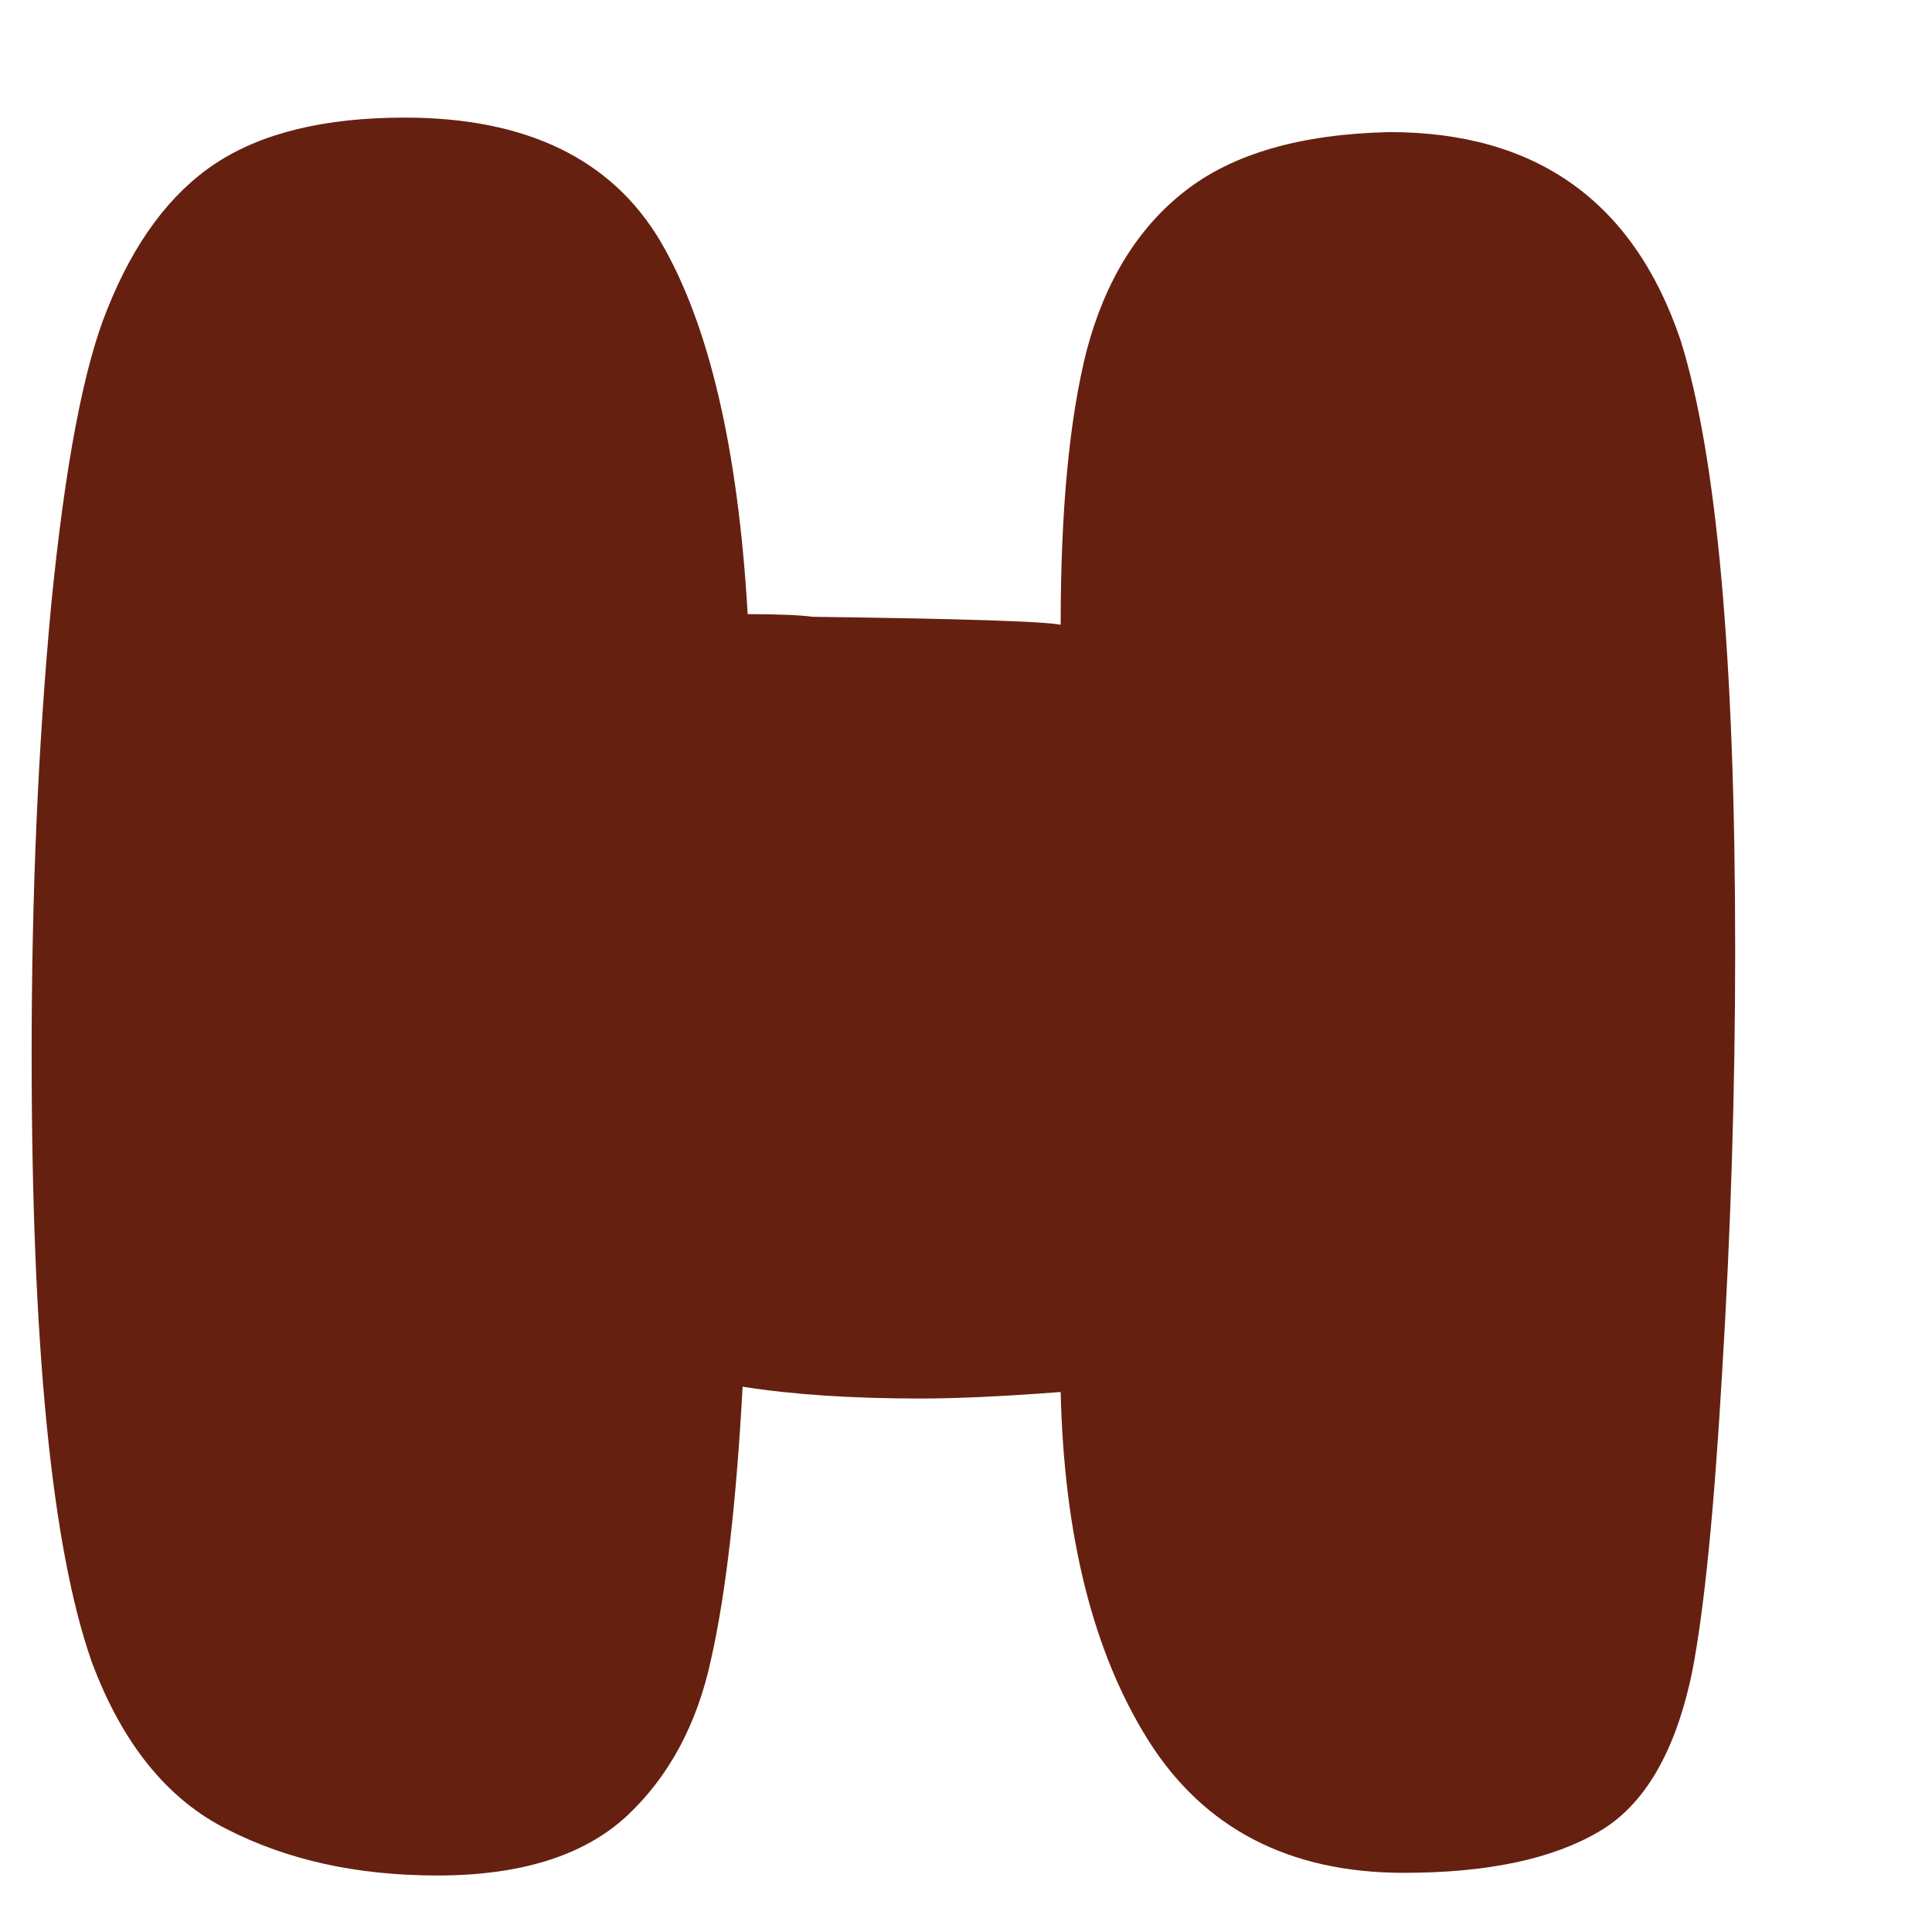 <?xml version="1.0" encoding="UTF-8" standalone="no"?><svg width='8' height='8' viewBox='0 0 8 8' fill='none' xmlns='http://www.w3.org/2000/svg'>
<path d='M1.811 7.766C1.478 7.766 1.19 7.702 0.941 7.575C0.693 7.451 0.505 7.219 0.379 6.879C0.213 6.404 0.131 5.565 0.131 4.36C0.131 3.701 0.158 3.082 0.212 2.505C0.269 1.926 0.347 1.518 0.444 1.281C0.555 1.002 0.705 0.801 0.892 0.677C1.083 0.551 1.343 0.487 1.676 0.487C2.179 0.487 2.532 0.658 2.734 0.998C2.935 1.34 3.056 1.855 3.096 2.543C3.222 2.543 3.312 2.547 3.366 2.554C3.982 2.562 4.324 2.573 4.392 2.587C4.392 2.112 4.428 1.733 4.5 1.45C4.576 1.164 4.711 0.944 4.906 0.792C5.103 0.637 5.386 0.555 5.754 0.547C6.361 0.547 6.764 0.834 6.958 1.406C7.109 1.885 7.185 2.728 7.185 3.936C7.185 4.527 7.166 5.11 7.131 5.682C7.098 6.252 7.057 6.665 7.007 6.922C6.938 7.256 6.808 7.477 6.618 7.586C6.426 7.698 6.159 7.755 5.813 7.755C5.338 7.755 4.984 7.571 4.754 7.205C4.527 6.843 4.406 6.362 4.392 5.764C4.144 5.783 3.951 5.791 3.814 5.791C3.53 5.791 3.282 5.775 3.075 5.742C3.049 6.221 3.006 6.596 2.945 6.868C2.887 7.14 2.769 7.358 2.594 7.521C2.417 7.684 2.156 7.766 1.811 7.766Z' fill='#662010'/>
</svg>
